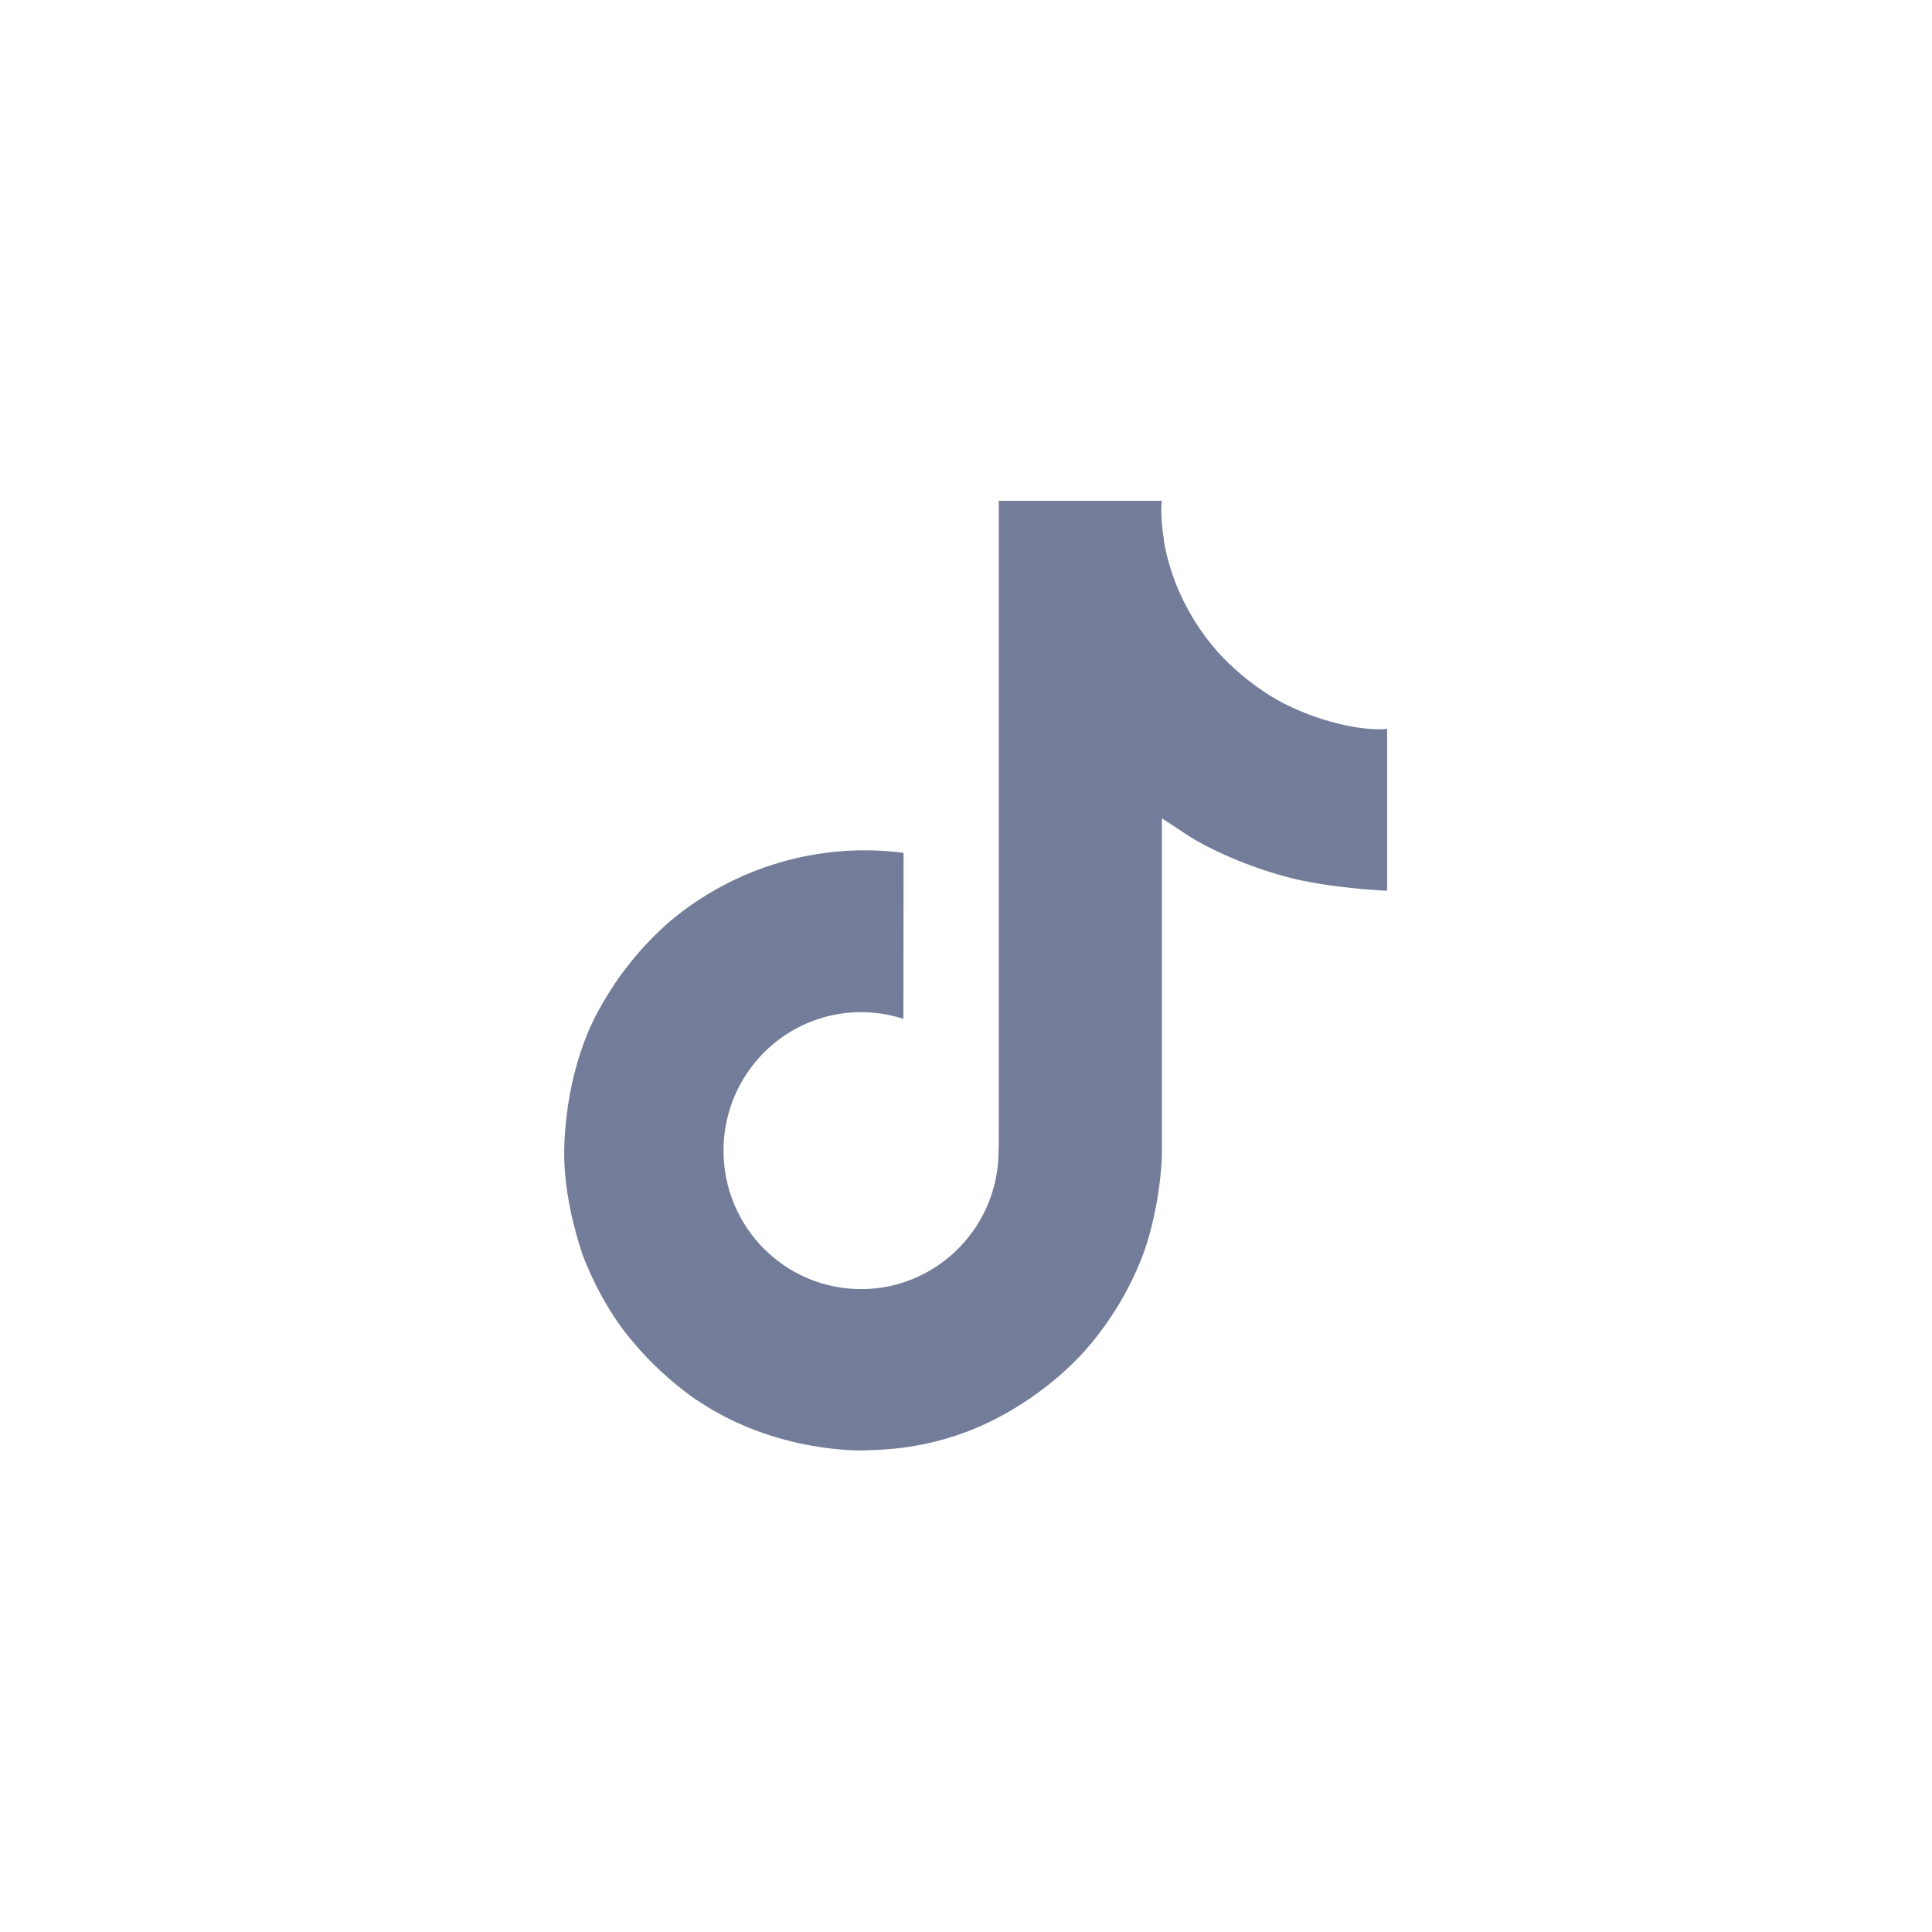<svg width="35" height="35" viewBox="0 0 35 35" fill="none" xmlns="http://www.w3.org/2000/svg">
<path d="M23.273 12.752C23.157 12.692 23.044 12.626 22.934 12.555C22.616 12.345 22.323 12.097 22.064 11.816C21.416 11.074 21.173 10.321 21.084 9.794H21.088C21.013 9.356 21.044 9.073 21.049 9.073H18.094V20.497C18.094 20.651 18.094 20.802 18.088 20.952C18.088 20.971 18.086 20.988 18.085 21.008C18.085 21.016 18.085 21.025 18.083 21.033C18.083 21.035 18.083 21.038 18.083 21.04C18.052 21.45 17.921 21.846 17.701 22.193C17.48 22.54 17.178 22.828 16.821 23.031C16.449 23.243 16.027 23.354 15.599 23.353C14.222 23.353 13.107 22.231 13.107 20.845C13.107 19.459 14.222 18.336 15.599 18.336C15.859 18.336 16.118 18.377 16.366 18.458L16.369 15.45C15.617 15.352 14.853 15.412 14.126 15.625C13.398 15.838 12.722 16.2 12.141 16.687C11.632 17.129 11.204 17.657 10.876 18.247C10.751 18.462 10.281 19.326 10.224 20.728C10.188 21.524 10.427 22.349 10.541 22.689V22.697C10.612 22.897 10.89 23.582 11.343 24.159C11.708 24.622 12.139 25.029 12.623 25.367V25.36L12.63 25.367C14.06 26.338 15.646 26.275 15.646 26.275C15.92 26.264 16.84 26.275 17.884 25.78C19.042 25.231 19.702 24.414 19.702 24.414C20.123 23.925 20.458 23.369 20.692 22.768C20.959 22.065 21.049 21.222 21.049 20.885V14.825C21.084 14.846 21.562 15.162 21.562 15.162C21.562 15.162 22.25 15.603 23.323 15.89C24.092 16.094 25.129 16.137 25.129 16.137V13.204C24.766 13.243 24.028 13.129 23.273 12.752Z" fill="#737C98"/>
</svg>
